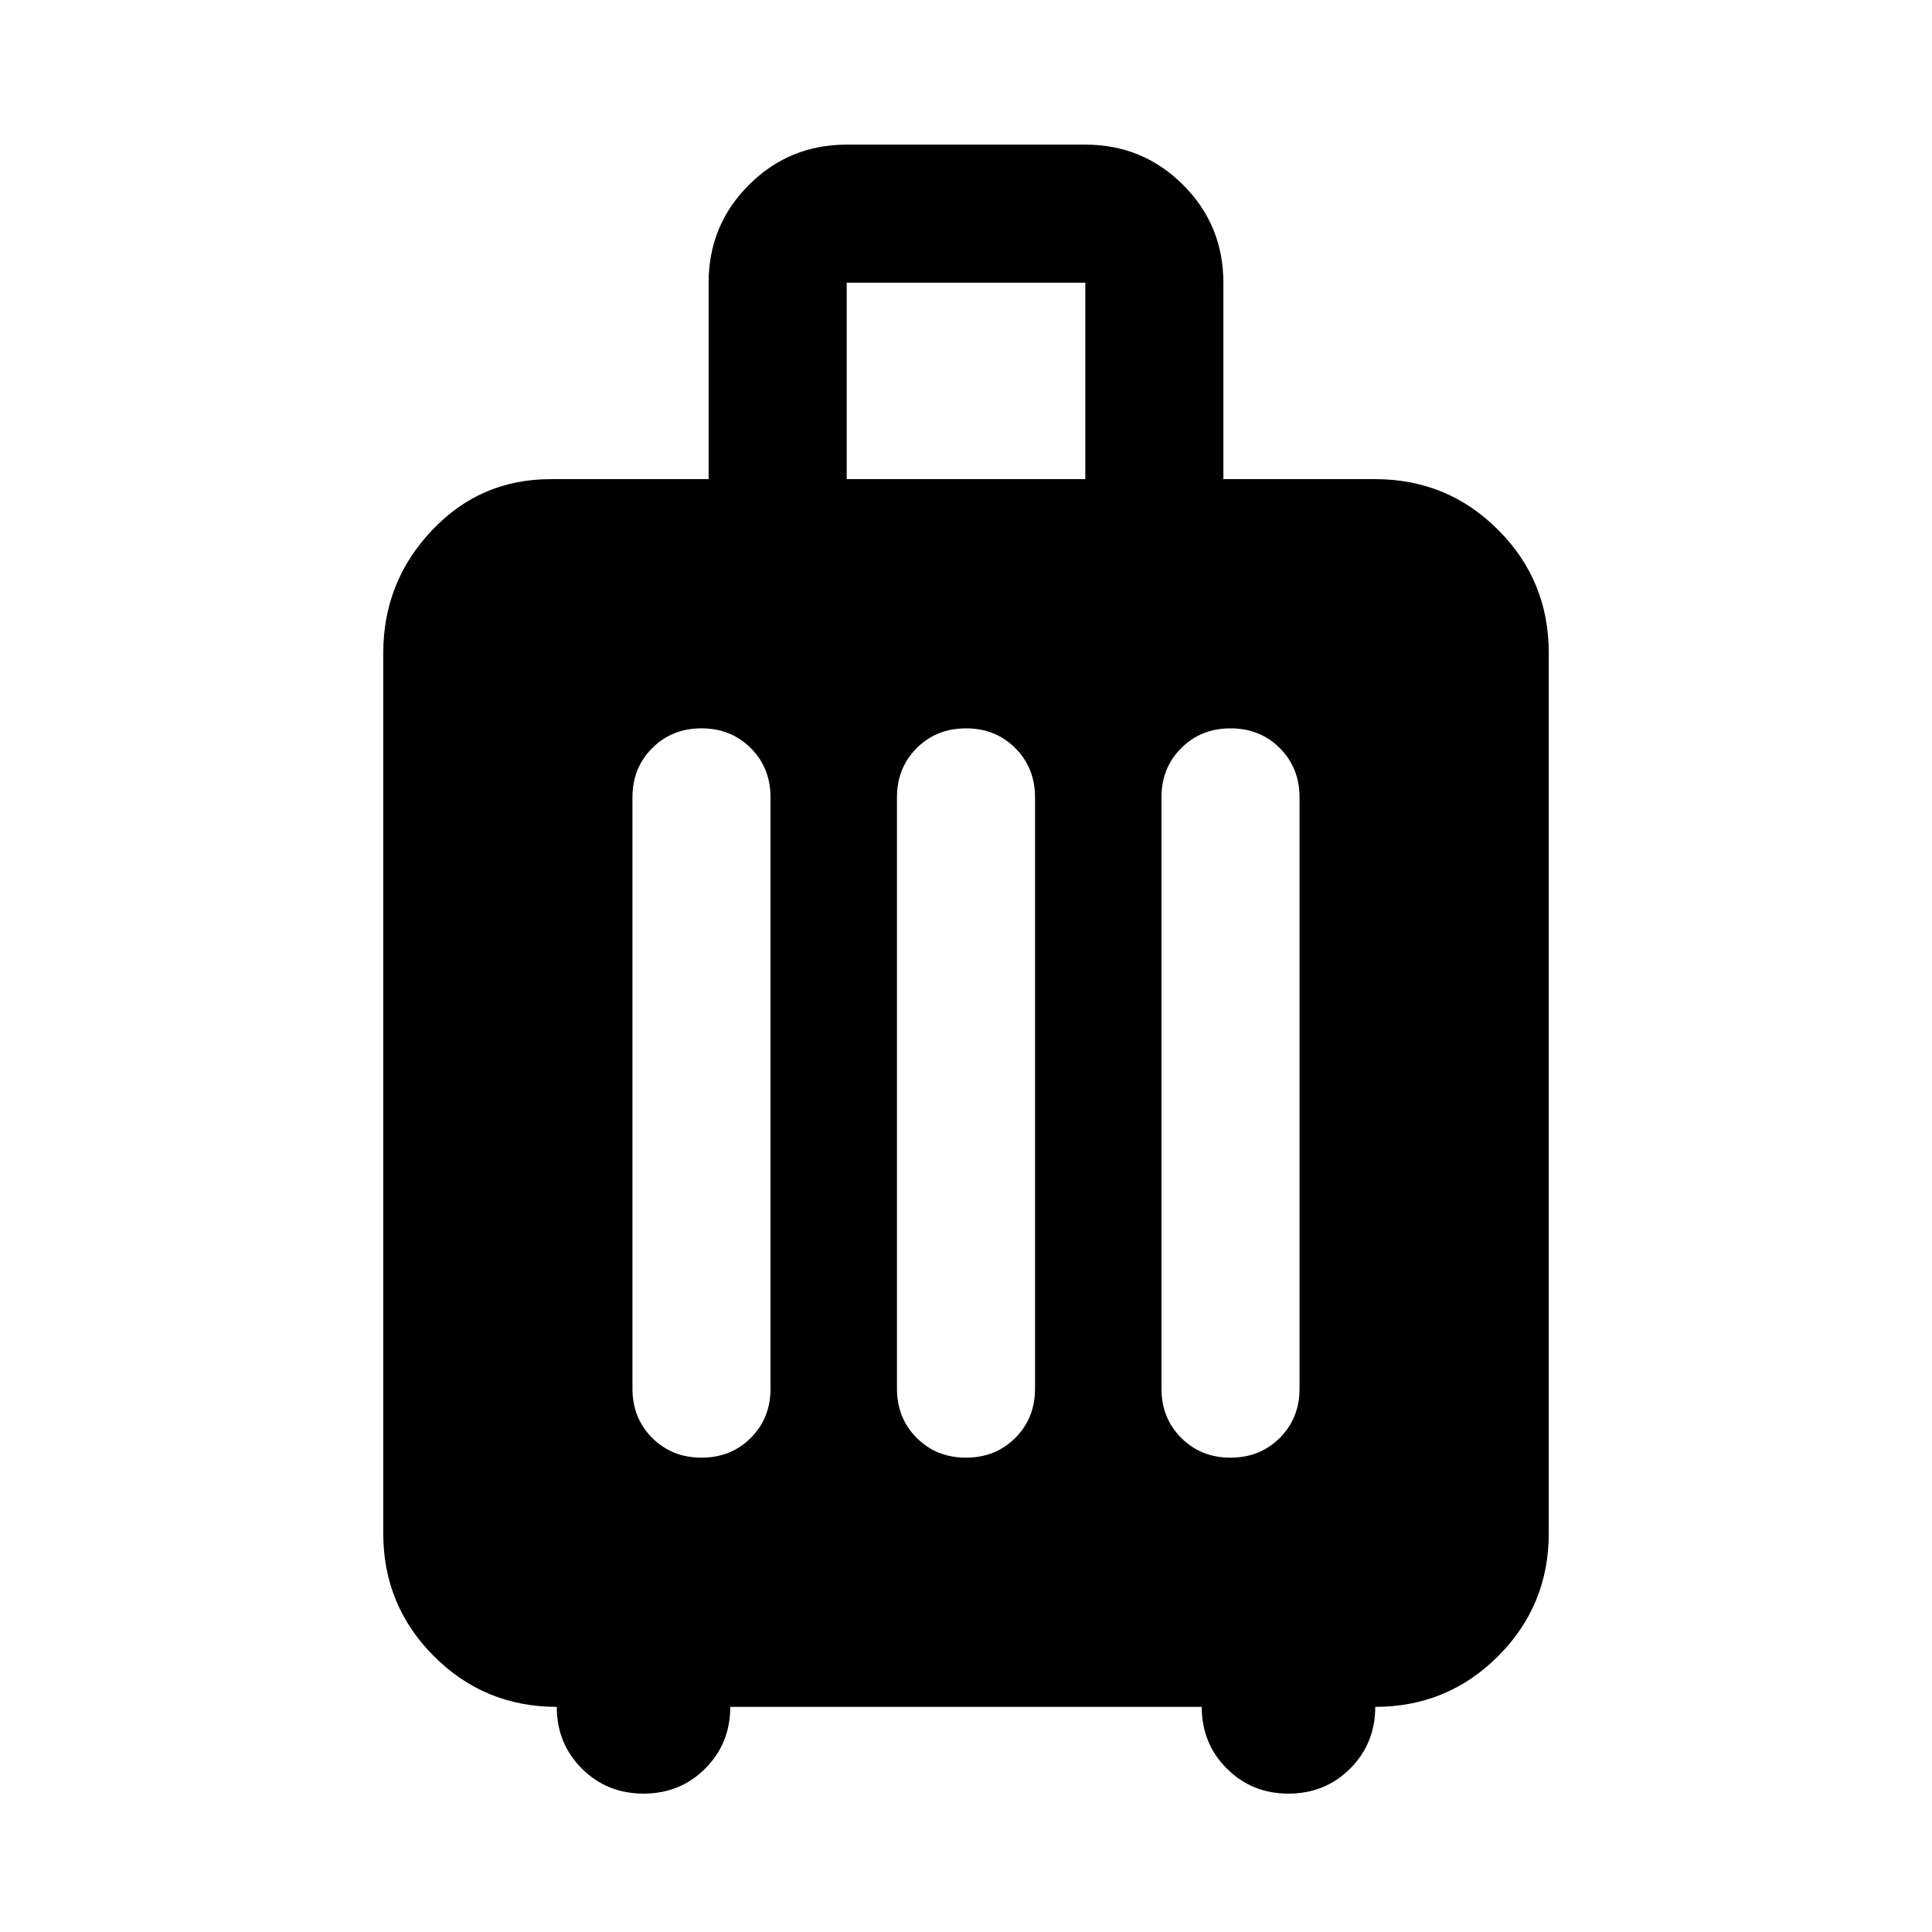 <svg aria-hidden="true" viewBox="0 -960 960 960" fill="currentColor">
  <path d="M276.652-111.869q-35.87 0-61.043-25.174-25.174-25.174-25.174-61.044v-437.369q0-35.392 24.097-60.924 24.098-25.533 59.011-25.533h78.566v-97.609q0-28.587 20.01-48.598 20.011-20.011 48.598-20.011h118.566q28.587 0 48.598 20.011 20.01 20.011 20.01 48.598v97.609h75.457q35.87 0 61.043 25.174 25.174 25.174 25.174 61.043v437.609q0 35.87-25.174 61.044-25.173 25.174-61.043 25.174 0 18.195-12.457 30.652-12.456 12.456-30.652 12.456t-30.652-12.456Q597.13-93.674 597.13-111.87H362.87q0 18.195-12.457 30.652-12.456 12.456-30.652 12.456t-30.652-12.456q-12.457-12.457-12.457-30.652Zm71.913-123.827q14.674 0 24.489-9.815 9.816-9.815 9.816-24.489v-293.782q0-14.674-9.816-24.49-9.815-9.815-24.489-9.815-14.674 0-24.489 9.815-9.815 9.816-9.815 24.49V-270q0 14.674 9.815 24.489 9.815 9.815 24.489 9.815Zm131.435 0q14.674 0 24.489-9.815 9.815-9.815 9.815-24.489v-293.782q0-14.674-9.815-24.49-9.815-9.815-24.489-9.815-14.674 0-24.489 9.815-9.815 9.816-9.815 24.49V-270q0 14.674 9.815 24.489 9.815 9.815 24.489 9.815Zm131.435 0q14.674 0 24.489-9.815 9.815-9.815 9.815-24.489v-293.782q0-14.674-9.815-24.49-9.815-9.815-24.489-9.815-14.674 0-24.489 9.815-9.816 9.816-9.816 24.49V-270q0 14.674 9.816 24.489 9.815 9.815 24.489 9.815ZM420.717-721.913h118.566v-97.609H420.717v97.609Z"/>
</svg>
